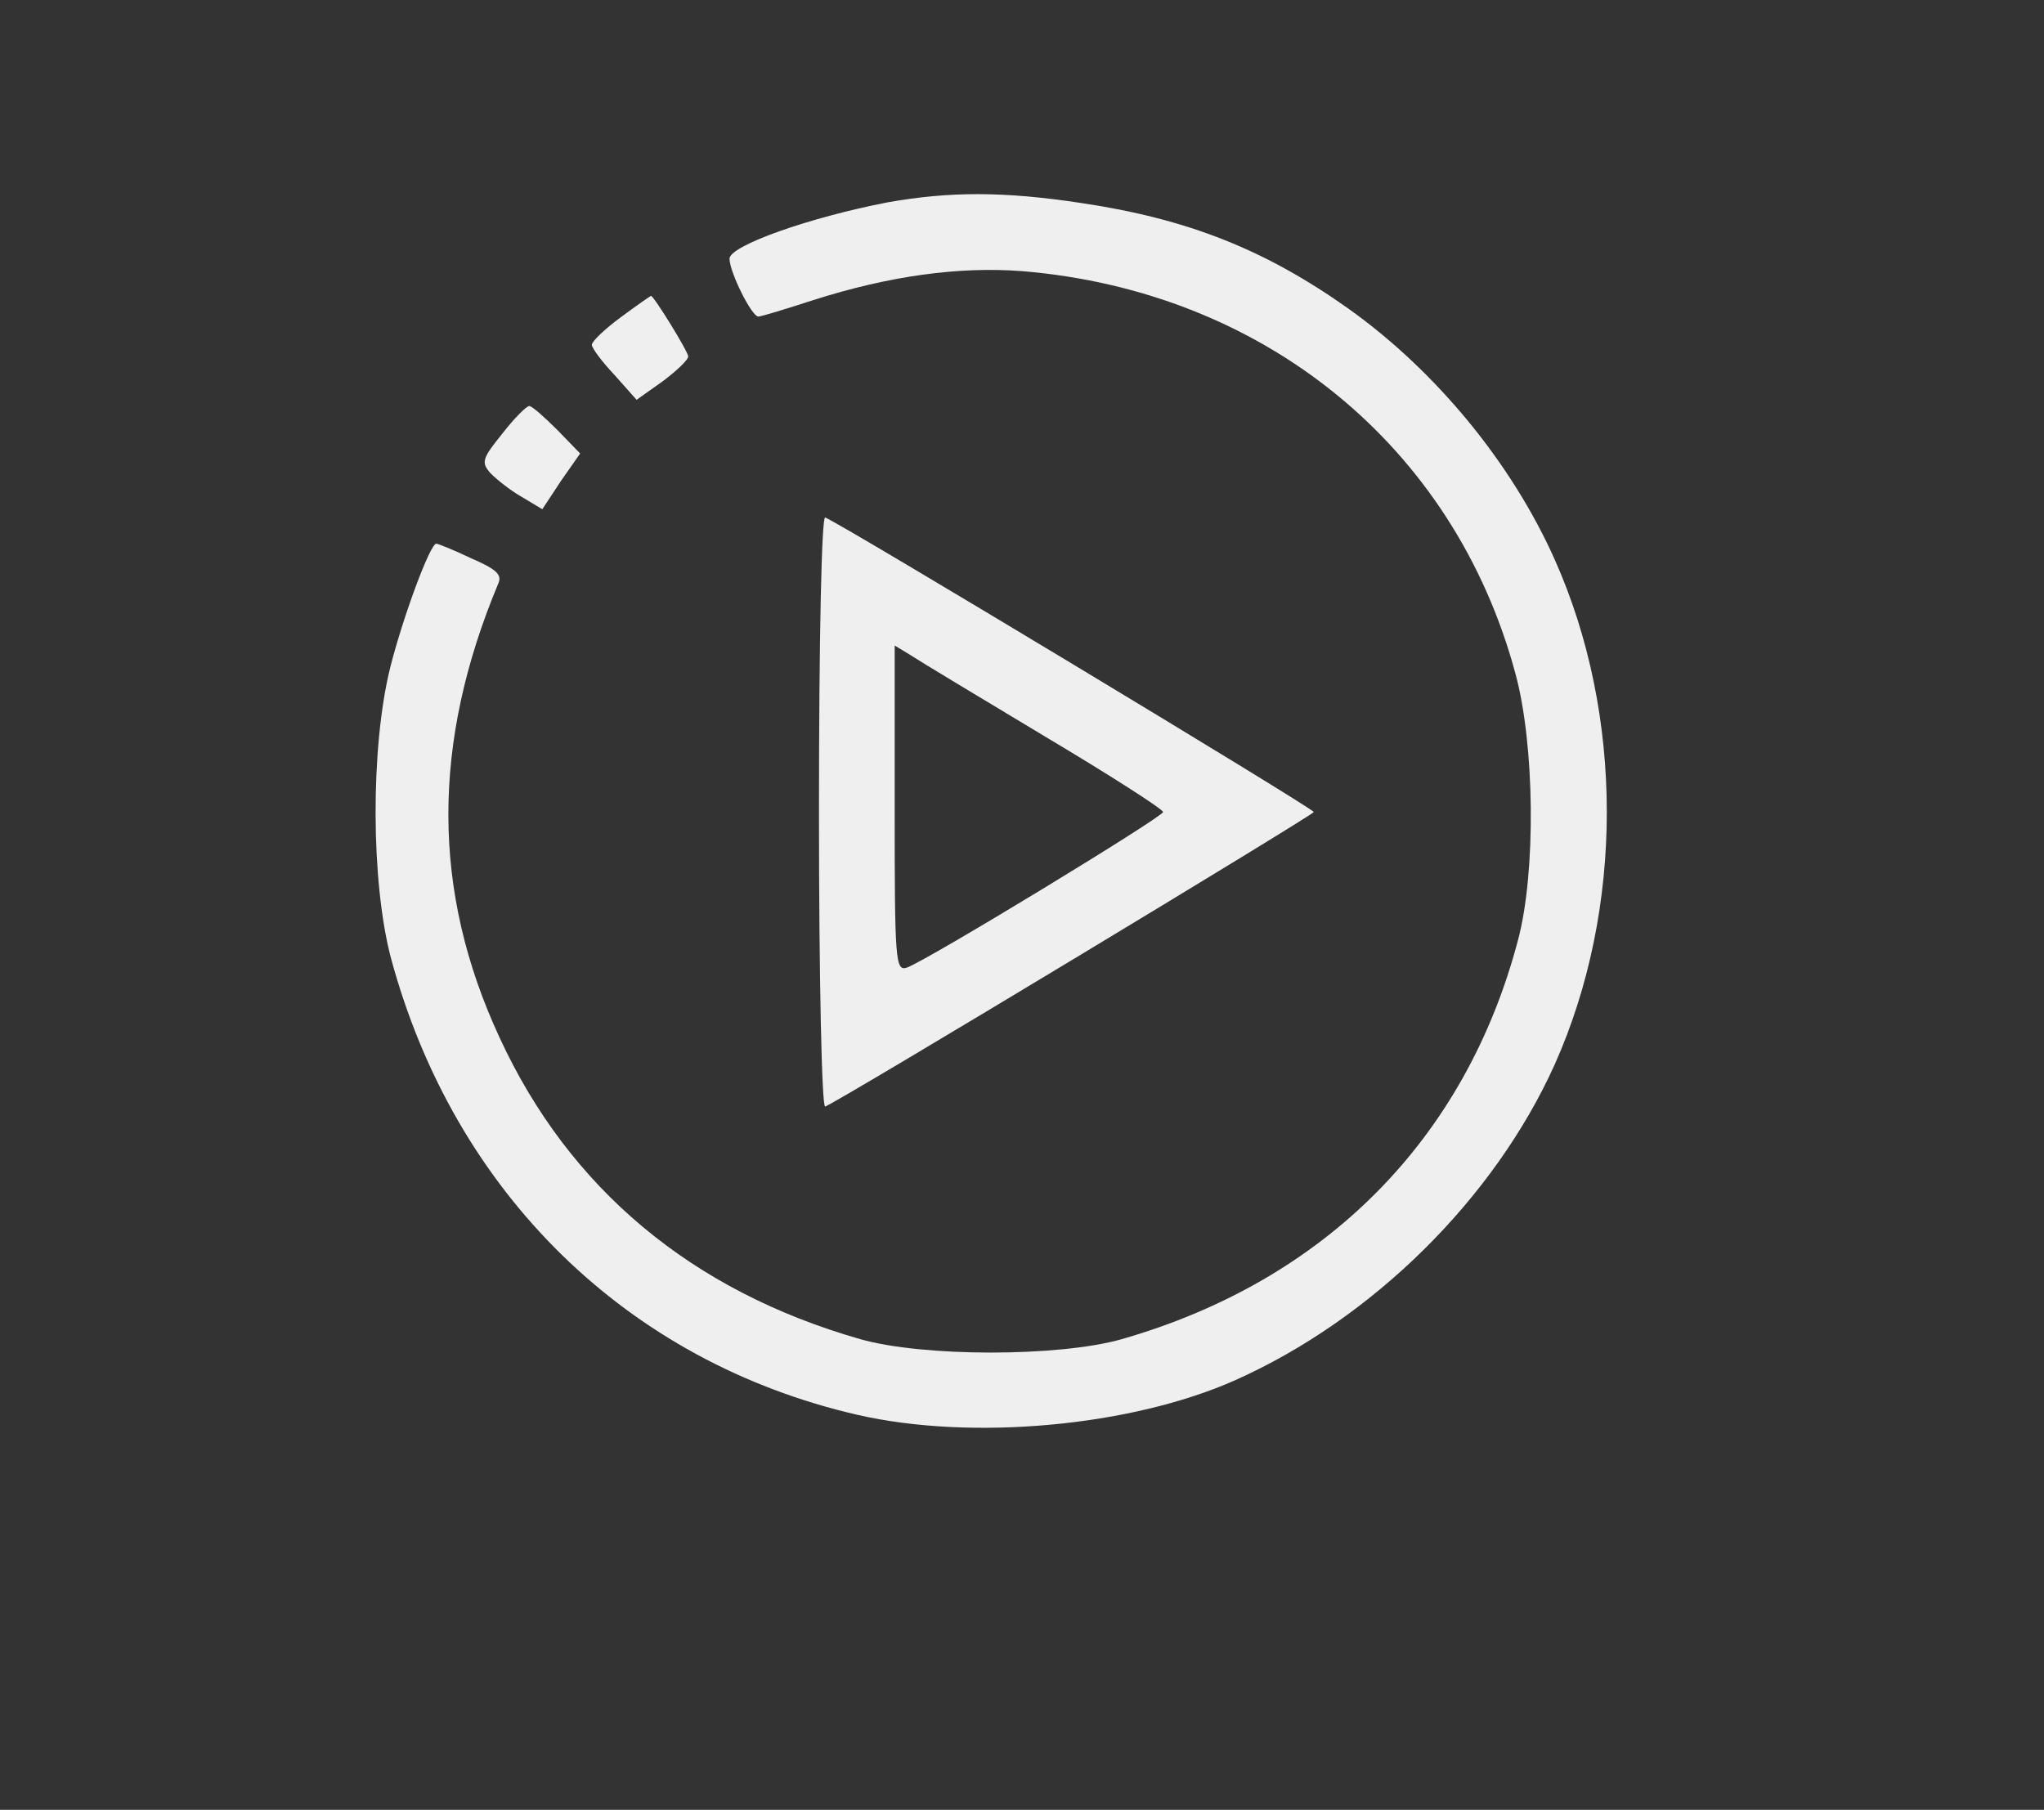 <?xml version="1.0" standalone="no"?>
<!DOCTYPE svg PUBLIC "-//W3C//DTD SVG 20010904//EN"
 "http://www.w3.org/TR/2001/REC-SVG-20010904/DTD/svg10.dtd">
<svg version="1.0" xmlns="http://www.w3.org/2000/svg"
 width="297pt" height="263pt" viewBox="0 0 297 263"
 preserveAspectRatio="xMidYMid meet">
<rect x="0" y="0" width="297" height="263" fill="#333333" stroke="none"/>
<g transform="translate(0,263) scale(0.1,-0.1)"
fill="#efefef" stroke="none">
<path d="M1290 2336 c-114 -22 -230 -63 -230 -82 0 -19 32 -84 42 -84 4 0 40
11 80 24 110 35 211 49 303 42 351 -29 628 -254 717 -585 28 -103 30 -287 4
-386 -76 -290 -280 -496 -576 -581 -91 -26 -289 -26 -380 0 -245 70 -423 219
-524 438 -99 213 -99 428 -2 660 6 13 -3 21 -40 37 -25 12 -48 21 -50 21 -9 0
-48 -105 -67 -180 -29 -117 -28 -312 1 -422 92 -341 343 -587 678 -664 166
-38 397 -17 548 50 200 89 377 264 465 459 101 226 101 508 0 734 -63 141
-173 274 -299 364 -121 86 -234 131 -389 154 -112 17 -191 17 -281 1z"/>
<path d="M902 2169 c-23 -17 -42 -35 -42 -40 0 -5 15 -25 33 -44 l32 -36 38
27 c20 15 37 31 37 36 0 7 -50 88 -54 88 -1 0 -21 -14 -44 -31z"/>
<path d="M730 2000 c-30 -37 -31 -42 -17 -58 9 -9 29 -25 45 -34 l30 -18 27
41 28 40 -33 34 c-19 19 -37 35 -41 35 -4 0 -22 -18 -39 -40z"/>
<path d="M1190 1450 c0 -238 4 -430 9 -428 21 8 710 424 710 428 0 5 -690 421
-710 428 -5 2 -9 -168 -9 -428z m328 110 c94 -56 172 -106 172 -110 0 -7 -340
-214 -372 -226 -17 -6 -18 9 -18 231 l0 237 23 -14 c12 -8 100 -61 195 -118z"/>
</g>
</svg>
